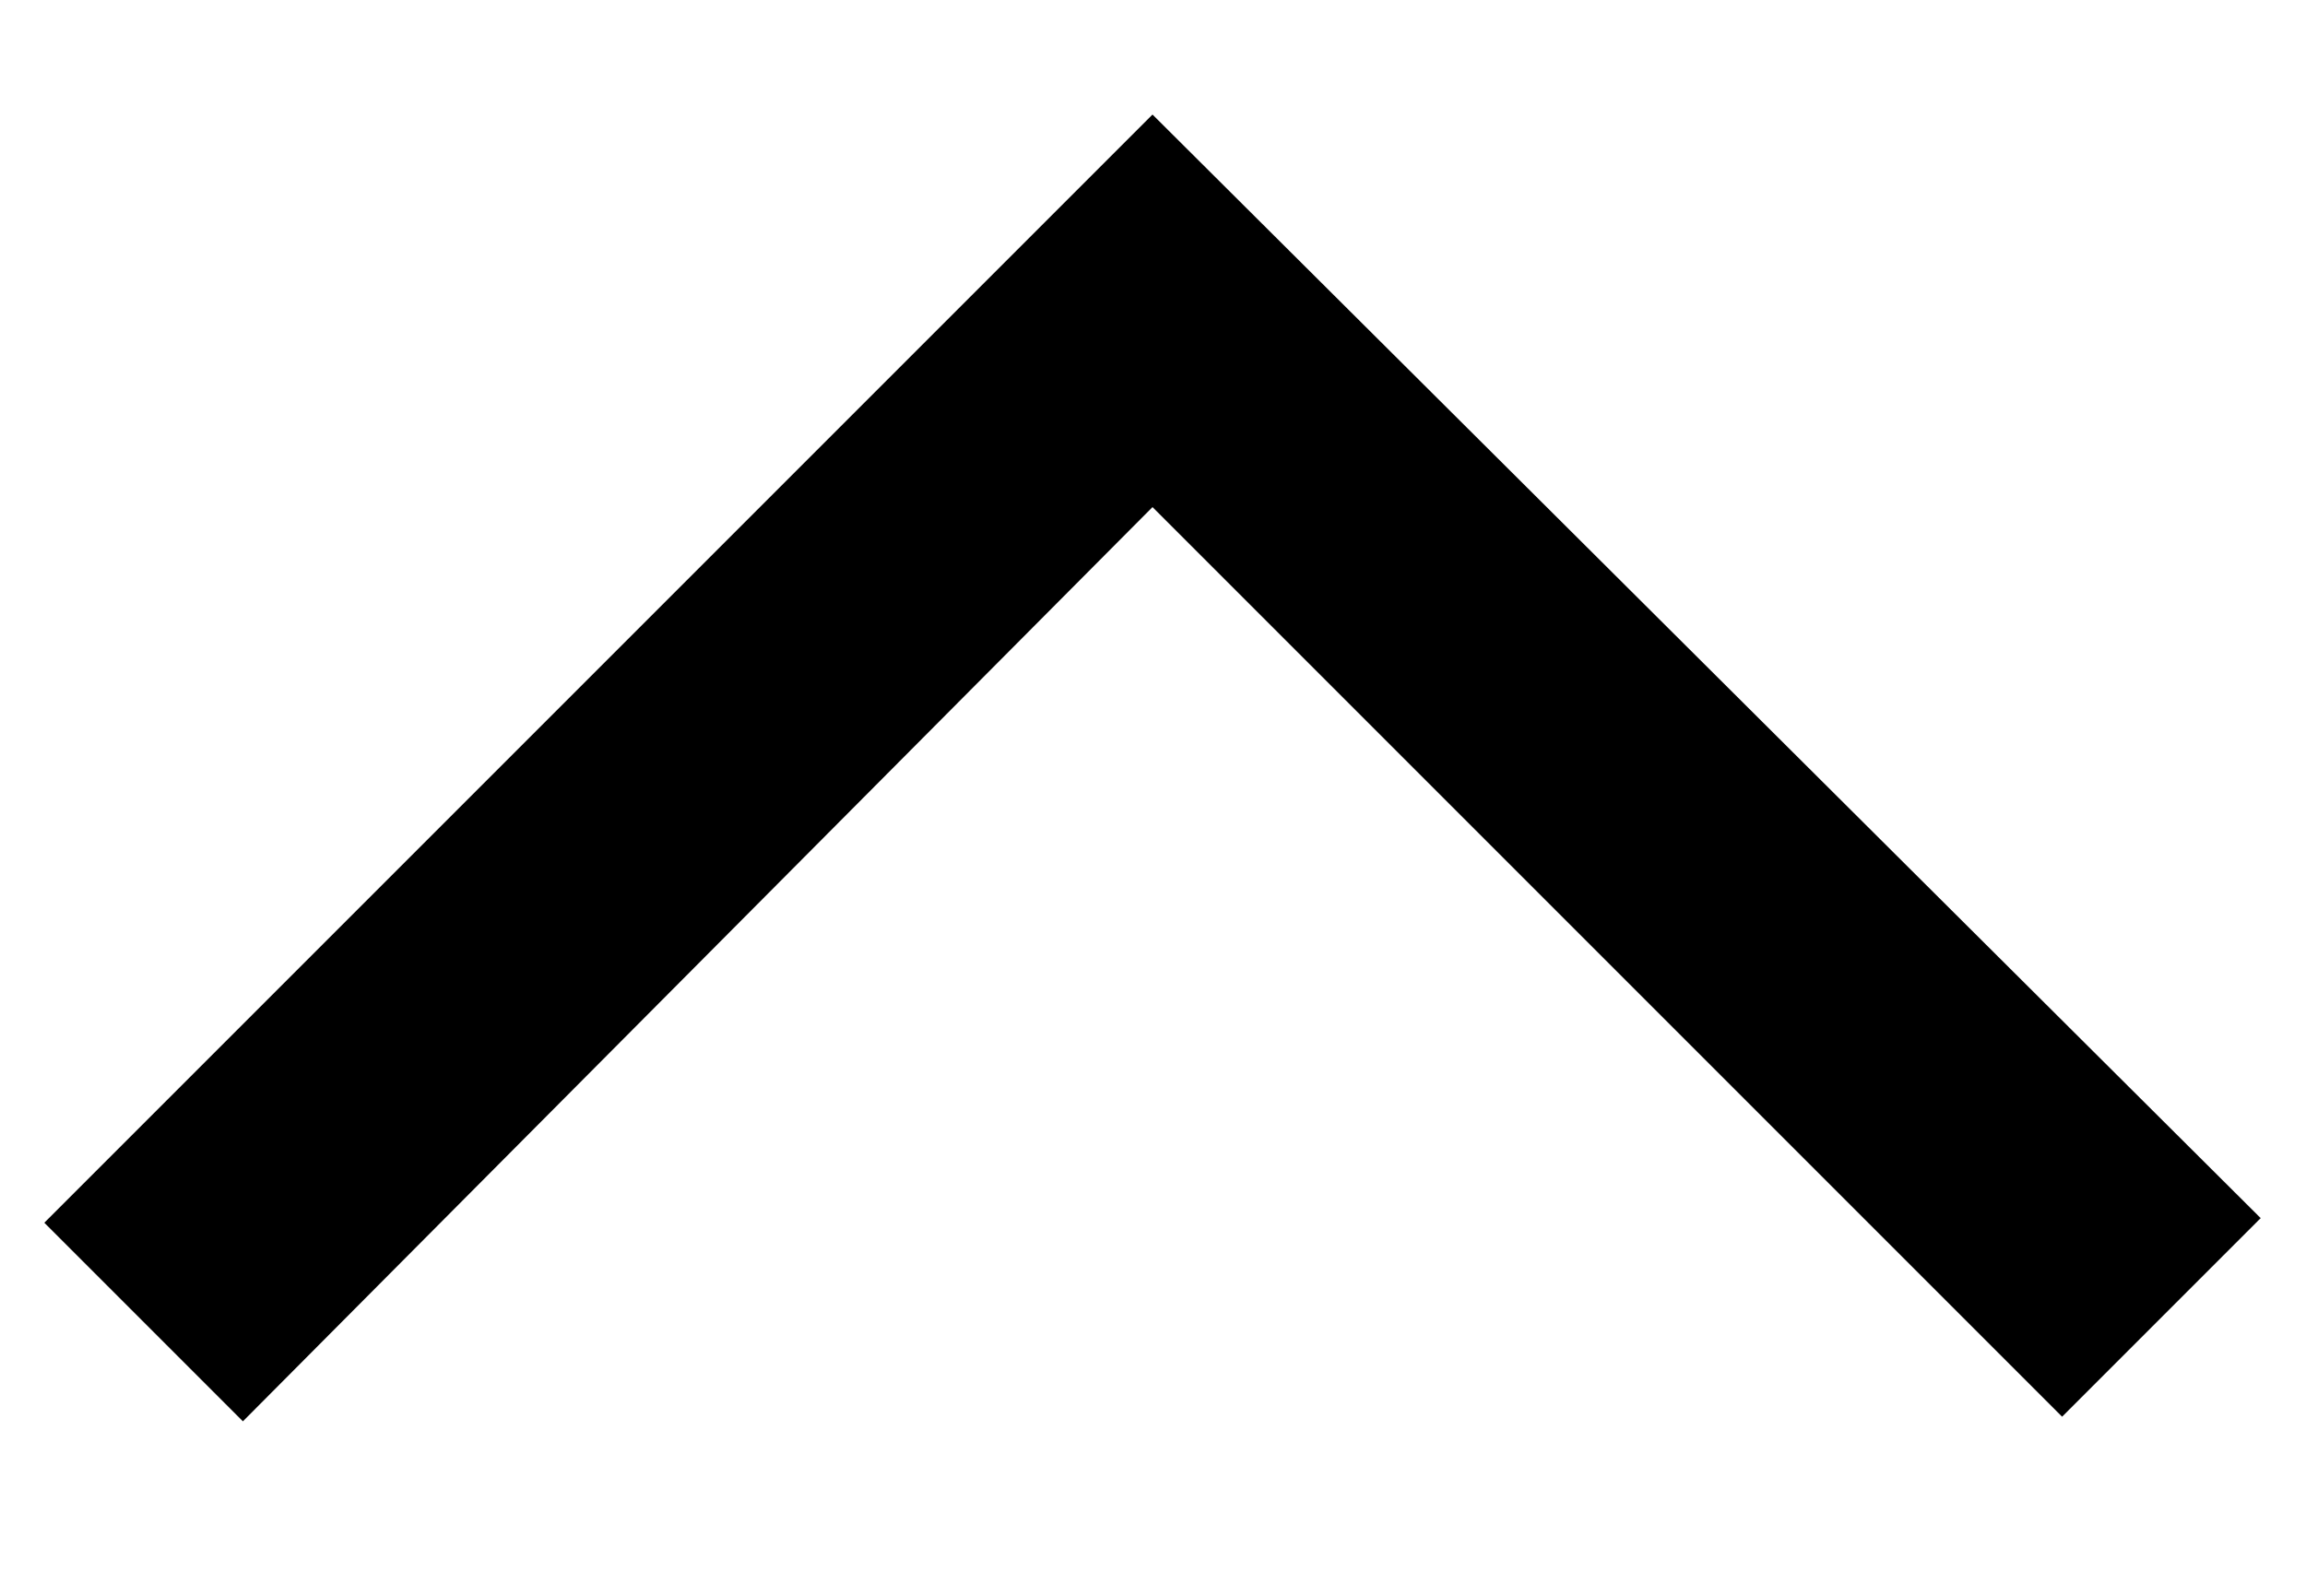 <svg width="13" height="9" viewBox="0 0 13 9" fill="none" xmlns="http://www.w3.org/2000/svg">
<path d="M1.37 8.016L0.25 6.896L6.5 0.646L12.75 6.87L11.63 7.99L6.5 2.86L1.37 8.016Z" fill="black"/>
</svg>

